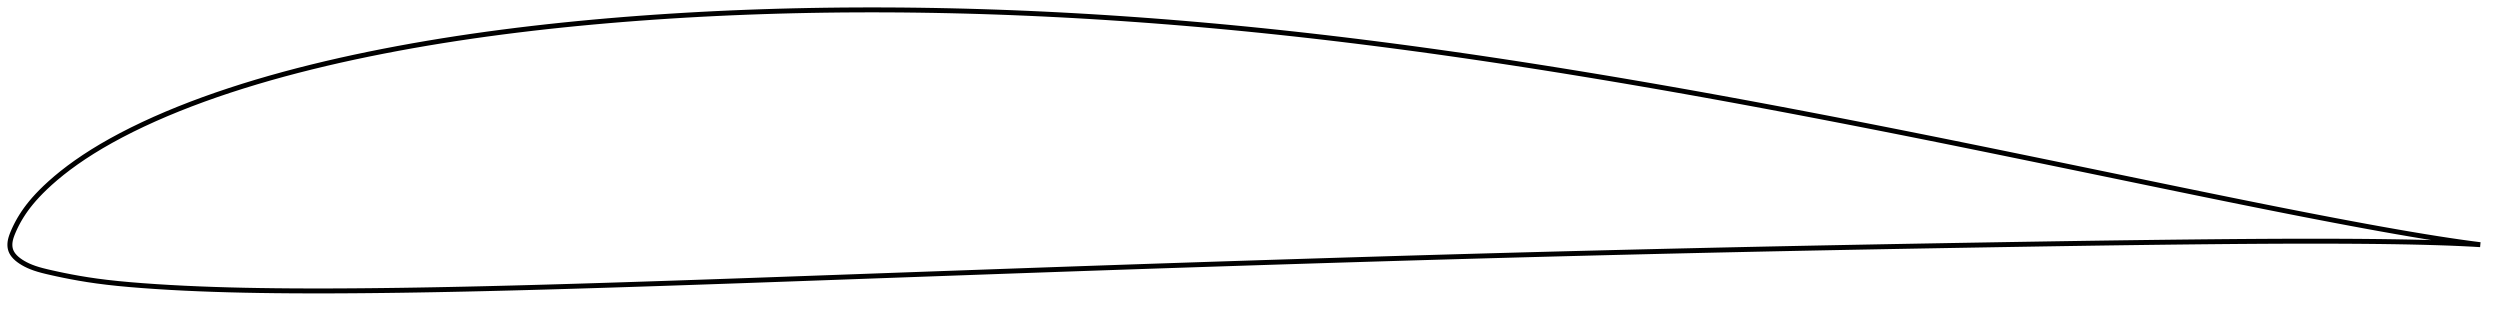 <?xml version="1.0" encoding="utf-8" ?>
<svg baseProfile="full" height="125.768" version="1.1" width="1011.999" xmlns="http://www.w3.org/2000/svg" xmlns:ev="http://www.w3.org/2001/xml-events" xmlns:xlink="http://www.w3.org/1999/xlink"><defs /><polygon fill="none" points="1003.999,99.042 1000.705,98.62 996.484,98.042 991.823,97.364 986.77,96.589 981.381,95.723 975.727,94.779 969.874,93.77 963.871,92.705 957.759,91.595 951.573,90.449 945.333,89.274 939.051,88.073 932.74,86.85 926.406,85.609 920.053,84.351 913.685,83.079 907.303,81.795 900.908,80.5 894.5,79.194 888.082,77.881 881.652,76.561 875.212,75.235 868.762,73.904 862.306,72.571 855.845,71.236 849.381,69.902 842.917,68.567 836.455,67.235 829.997,65.905 823.544,64.578 817.097,63.254 810.656,61.934 804.223,60.62 797.796,59.311 791.375,58.008 784.959,56.712 778.548,55.424 772.14,54.144 765.734,52.872 759.329,51.607 752.924,50.351 746.519,49.102 740.115,47.863 733.712,46.632 727.311,45.41 720.913,44.198 714.518,42.997 708.127,41.807 701.74,40.628 695.356,39.462 688.975,38.308 682.595,37.166 676.216,36.038 669.838,34.923 663.459,33.821 657.08,32.732 650.701,31.657 644.322,30.595 637.944,29.548 631.568,28.515 625.194,27.498 618.824,26.497 612.457,25.512 606.093,24.545 599.734,23.595 593.377,22.664 587.023,21.751 580.672,20.857 574.323,19.983 567.976,19.128 561.63,18.293 555.285,17.479 548.942,16.686 542.6,15.914 536.26,15.163 529.921,14.435 523.584,13.729 517.248,13.045 510.913,12.385 504.58,11.747 498.247,11.133 491.915,10.544 485.583,9.978 479.251,9.436 472.918,8.919 466.586,8.426 460.253,7.958 453.92,7.515 447.588,7.096 441.256,6.703 434.926,6.336 428.598,5.994 422.272,5.678 415.948,5.389 409.626,5.126 403.306,4.891 396.987,4.683 390.67,4.502 384.354,4.348 378.038,4.223 371.724,4.125 365.412,4.055 359.101,4.013 352.792,4.0 346.486,4.015 340.184,4.059 333.886,4.132 327.592,4.235 321.303,4.368 315.018,4.53 308.738,4.724 302.462,4.947 296.191,5.202 289.924,5.489 283.662,5.806 277.405,6.156 271.155,6.538 264.912,6.952 258.677,7.399 252.451,7.879 246.236,8.393 240.033,8.942 233.844,9.526 227.669,10.146 221.512,10.802 215.373,11.496 209.253,12.229 203.154,13.001 197.076,13.813 191.02,14.668 184.984,15.566 178.969,16.509 172.976,17.497 167.006,18.531 161.061,19.612 155.145,20.741 149.259,21.918 143.408,23.144 137.597,24.42 131.827,25.749 126.103,27.131 120.426,28.566 114.799,30.058 109.226,31.607 103.713,33.215 98.267,34.882 92.893,36.608 87.6,38.393 82.396,40.237 77.286,42.14 72.274,44.103 67.364,46.126 62.562,48.21 57.89,50.35 53.375,52.533 49.053,54.741 44.953,56.956 41.092,59.163 37.469,61.36 34.071,63.547 30.878,65.728 27.883,67.902 25.11,70.045 22.592,72.114 20.348,74.073 18.373,75.899 16.644,77.592 15.125,79.171 13.778,80.658 12.572,82.075 11.484,83.438 10.494,84.762 9.588,86.058 8.758,87.33 8.003,88.571 7.323,89.769 6.718,90.91 6.185,91.985 5.718,92.991 5.31,93.927 4.956,94.796 4.657,95.608 4.415,96.375 4.228,97.108 4.096,97.819 4.019,98.518 4.0,99.216 4.045,99.921 4.162,100.629 4.363,101.335 4.657,102.028 5.046,102.709 5.53,103.376 6.11,104.029 6.786,104.667 7.555,105.289 8.413,105.893 9.353,106.476 10.371,107.038 11.479,107.576 12.689,108.09 14.019,108.581 15.488,109.052 17.121,109.508 18.947,109.961 20.997,110.432 23.302,110.94 25.895,111.483 28.797,112.054 32.002,112.637 35.486,113.212 39.242,113.761 43.294,114.275 47.681,114.755 52.431,115.199 57.554,115.612 63.019,115.996 68.747,116.348 74.646,116.659 80.635,116.926 86.665,117.15 92.732,117.334 98.849,117.482 105.023,117.595 111.258,117.678 117.55,117.733 123.891,117.762 130.268,117.768 136.672,117.752 143.094,117.715 149.528,117.661 155.973,117.59 162.427,117.505 168.89,117.405 175.364,117.293 181.847,117.168 188.34,117.032 194.842,116.885 201.353,116.728 207.873,116.562 214.401,116.388 220.937,116.206 227.479,116.018 234.028,115.823 240.583,115.623 247.142,115.418 253.706,115.208 260.273,114.995 266.844,114.778 273.418,114.558 279.994,114.334 286.574,114.108 293.156,113.88 299.741,113.65 306.329,113.418 312.92,113.184 319.514,112.949 326.11,112.713 332.708,112.476 339.308,112.239 345.909,112.001 352.51,111.763 359.112,111.526 365.713,111.288 372.314,111.051 378.914,110.814 385.513,110.578 392.111,110.342 398.707,110.107 405.302,109.872 411.896,109.639 418.488,109.406 425.079,109.175 431.67,108.945 438.259,108.716 444.848,108.489 451.436,108.263 458.024,108.039 464.612,107.816 471.2,107.595 477.789,107.376 484.377,107.158 490.966,106.942 497.555,106.727 504.143,106.513 510.732,106.301 517.32,106.091 523.908,105.883 530.495,105.676 537.081,105.471 543.667,105.268 550.252,105.067 556.837,104.868 563.42,104.671 570.003,104.476 576.585,104.284 583.167,104.093 589.748,103.905 596.329,103.72 602.91,103.536 609.49,103.356 616.07,103.177 622.65,103.002 629.229,102.828 635.809,102.658 642.389,102.49 648.969,102.324 655.548,102.161 662.128,102.001 668.708,101.843 675.288,101.687 681.868,101.535 688.448,101.385 695.028,101.237 701.607,101.092 708.187,100.95 714.768,100.81 721.348,100.673 727.929,100.539 734.51,100.406 741.092,100.277 747.675,100.149 754.259,100.024 760.844,99.9 767.43,99.779 774.019,99.66 780.609,99.542 787.201,99.426 793.794,99.312 800.388,99.199 806.981,99.087 813.573,98.977 820.163,98.869 826.748,98.762 833.33,98.657 839.907,98.556 846.48,98.457 853.05,98.362 859.618,98.271 866.184,98.184 872.748,98.101 879.309,98.022 885.866,97.949 892.416,97.88 898.957,97.817 905.484,97.761 911.997,97.713 918.494,97.675 924.974,97.647 931.437,97.631 937.88,97.628 944.293,97.64 950.666,97.667 956.982,97.711 963.217,97.774 969.338,97.858 975.305,97.967 981.07,98.1 986.563,98.257 991.702,98.435 996.424,98.632 1000.684,98.846 1003.999,99.042" stroke="black" stroke-width="2.0" /></svg>